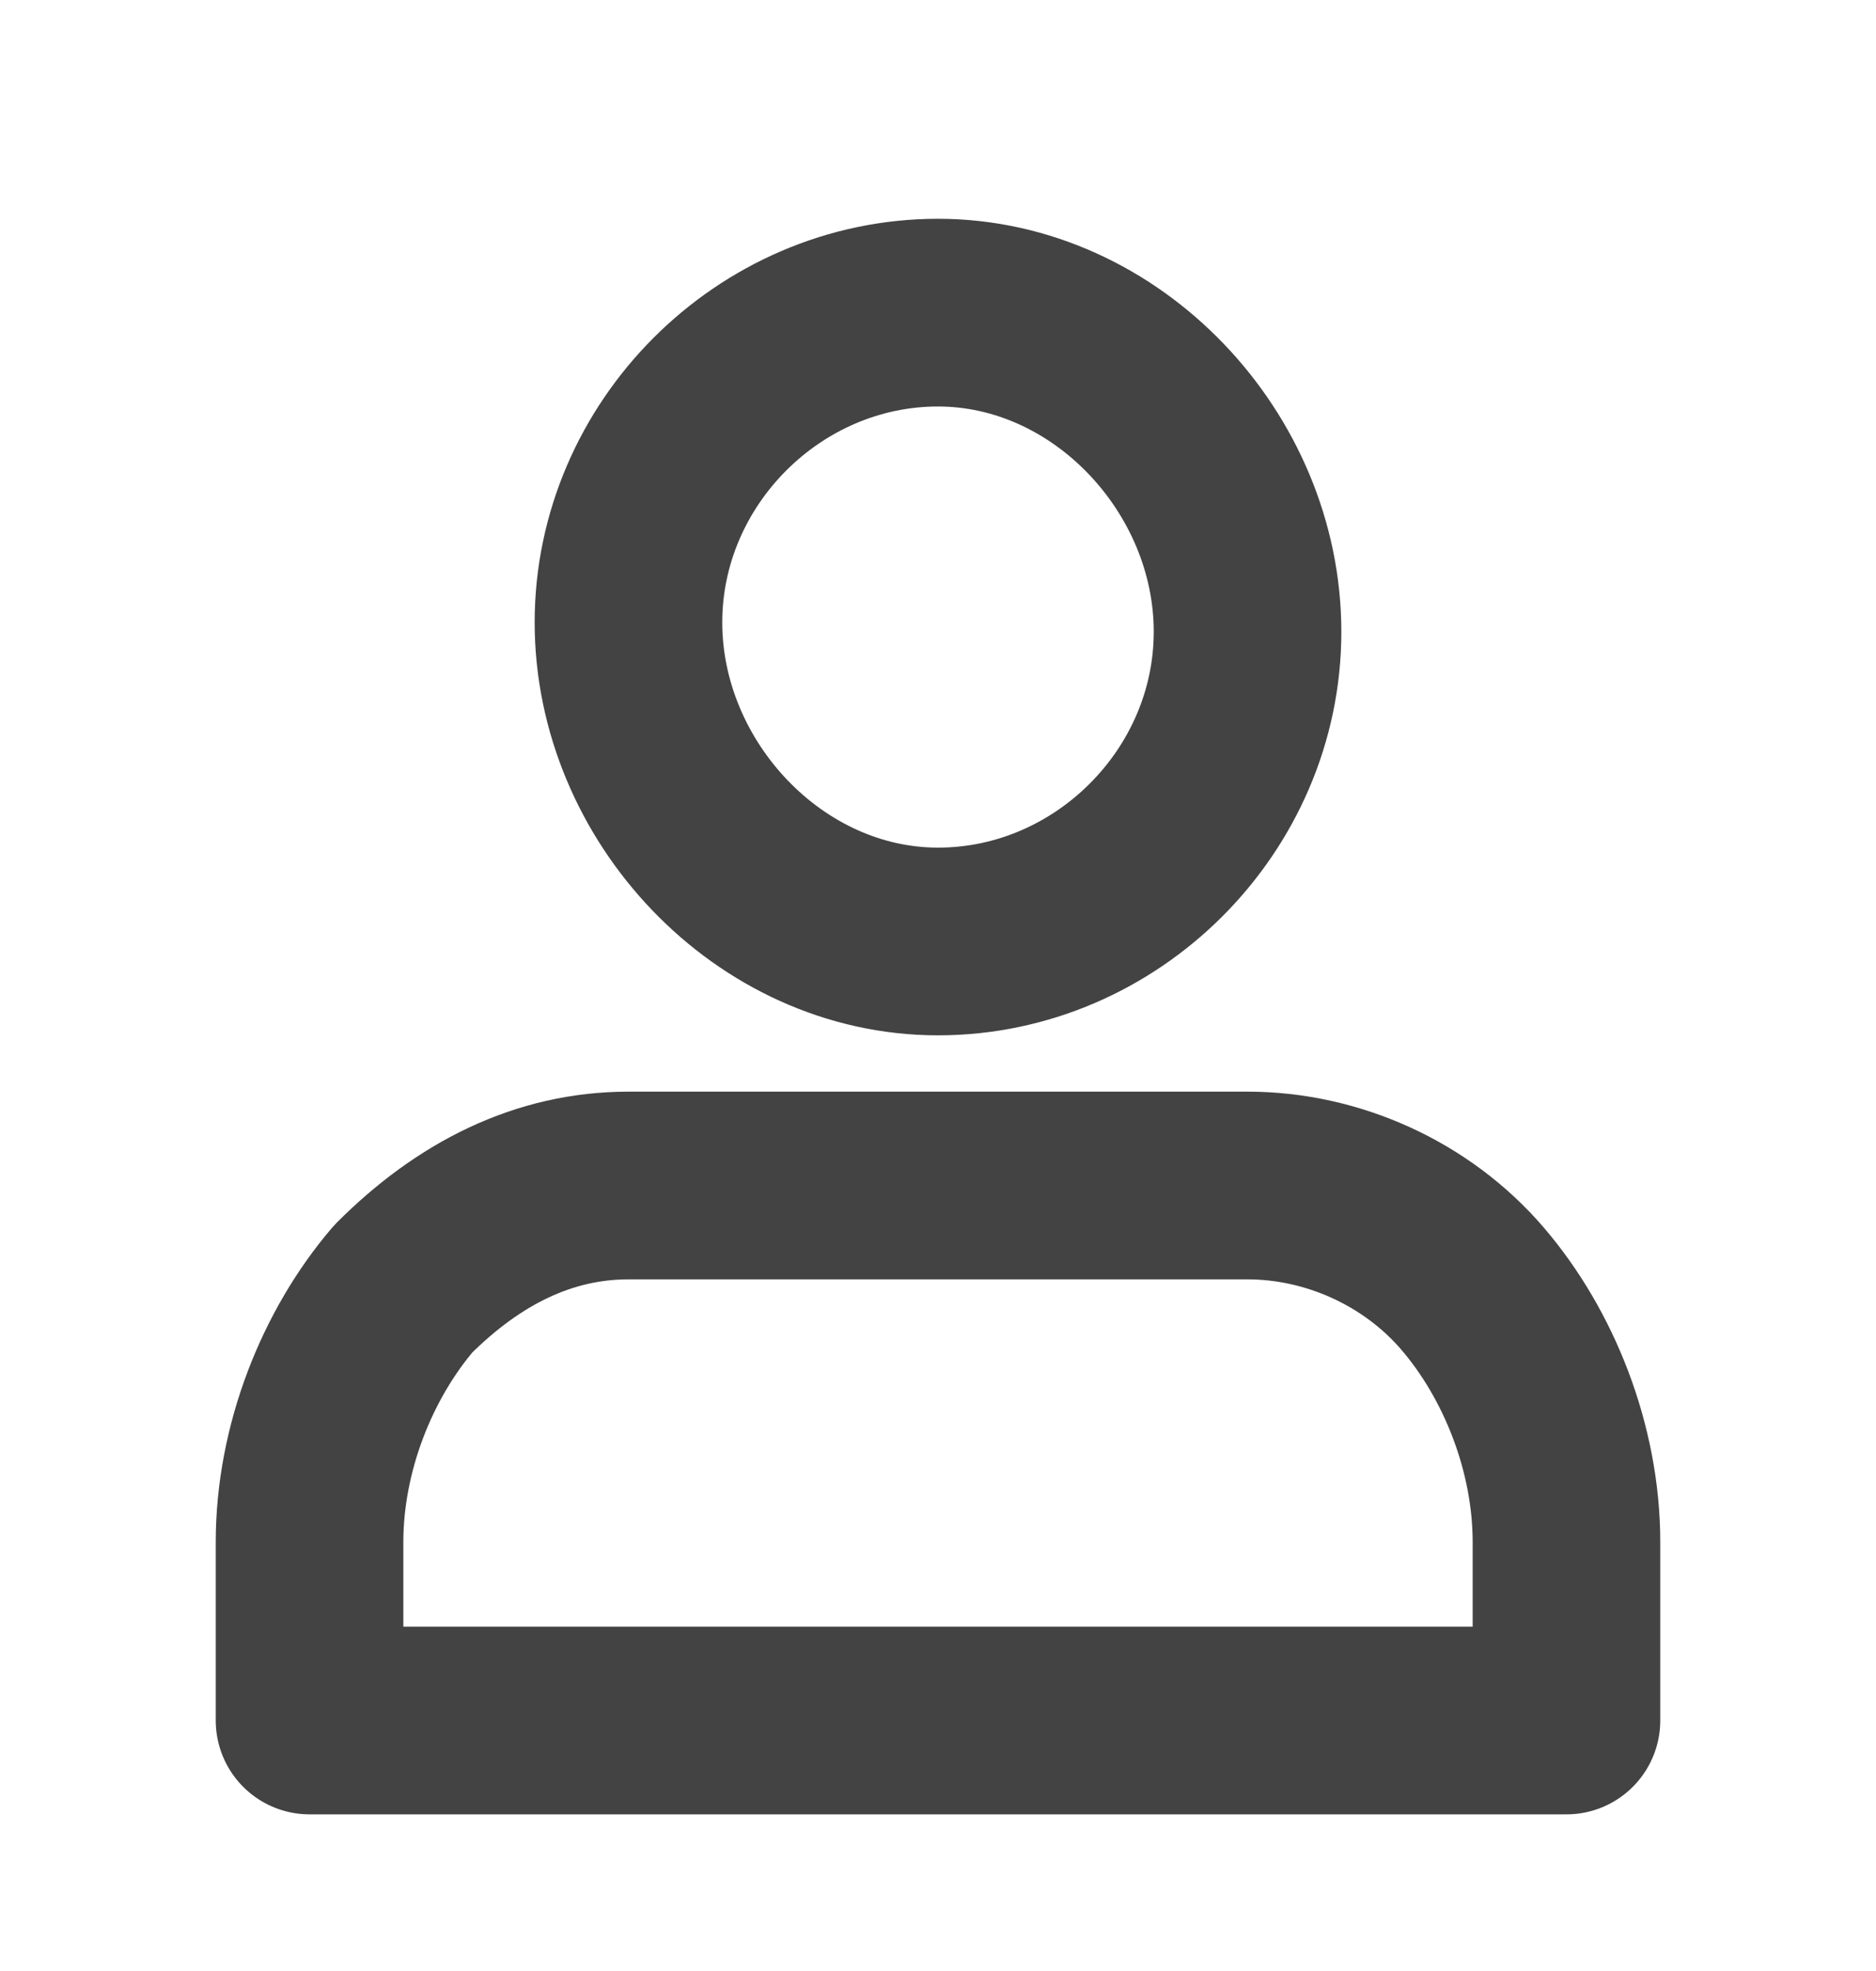 <svg width="20" height="21" viewBox="0 0 20 21" fill="none" xmlns="http://www.w3.org/2000/svg">
<g id="icon_13_outline 1">
<path id="Vector" d="M10 10.031C11.8 10.031 13.3 8.531 13.3 6.731C13.3 4.931 11.8 3.331 10 3.331C8.2 3.331 6.7 4.831 6.7 6.631C6.7 8.431 8.2 10.031 10 10.031Z" stroke="#434343" stroke-width="2" stroke-linecap="round" stroke-linejoin="round"/>
<path id="Vector_2" d="M16.7 18.331V16.431C16.7 15.431 16.3 14.431 15.7 13.731C15.1 13.031 14.2 12.631 13.3 12.631H6.7C5.8 12.631 5 13.031 4.3 13.731C3.7 14.431 3.3 15.431 3.3 16.431V18.331H16.7Z" stroke="#434343" stroke-width="2" stroke-linecap="round" stroke-linejoin="round"/>
</g>
</svg>
